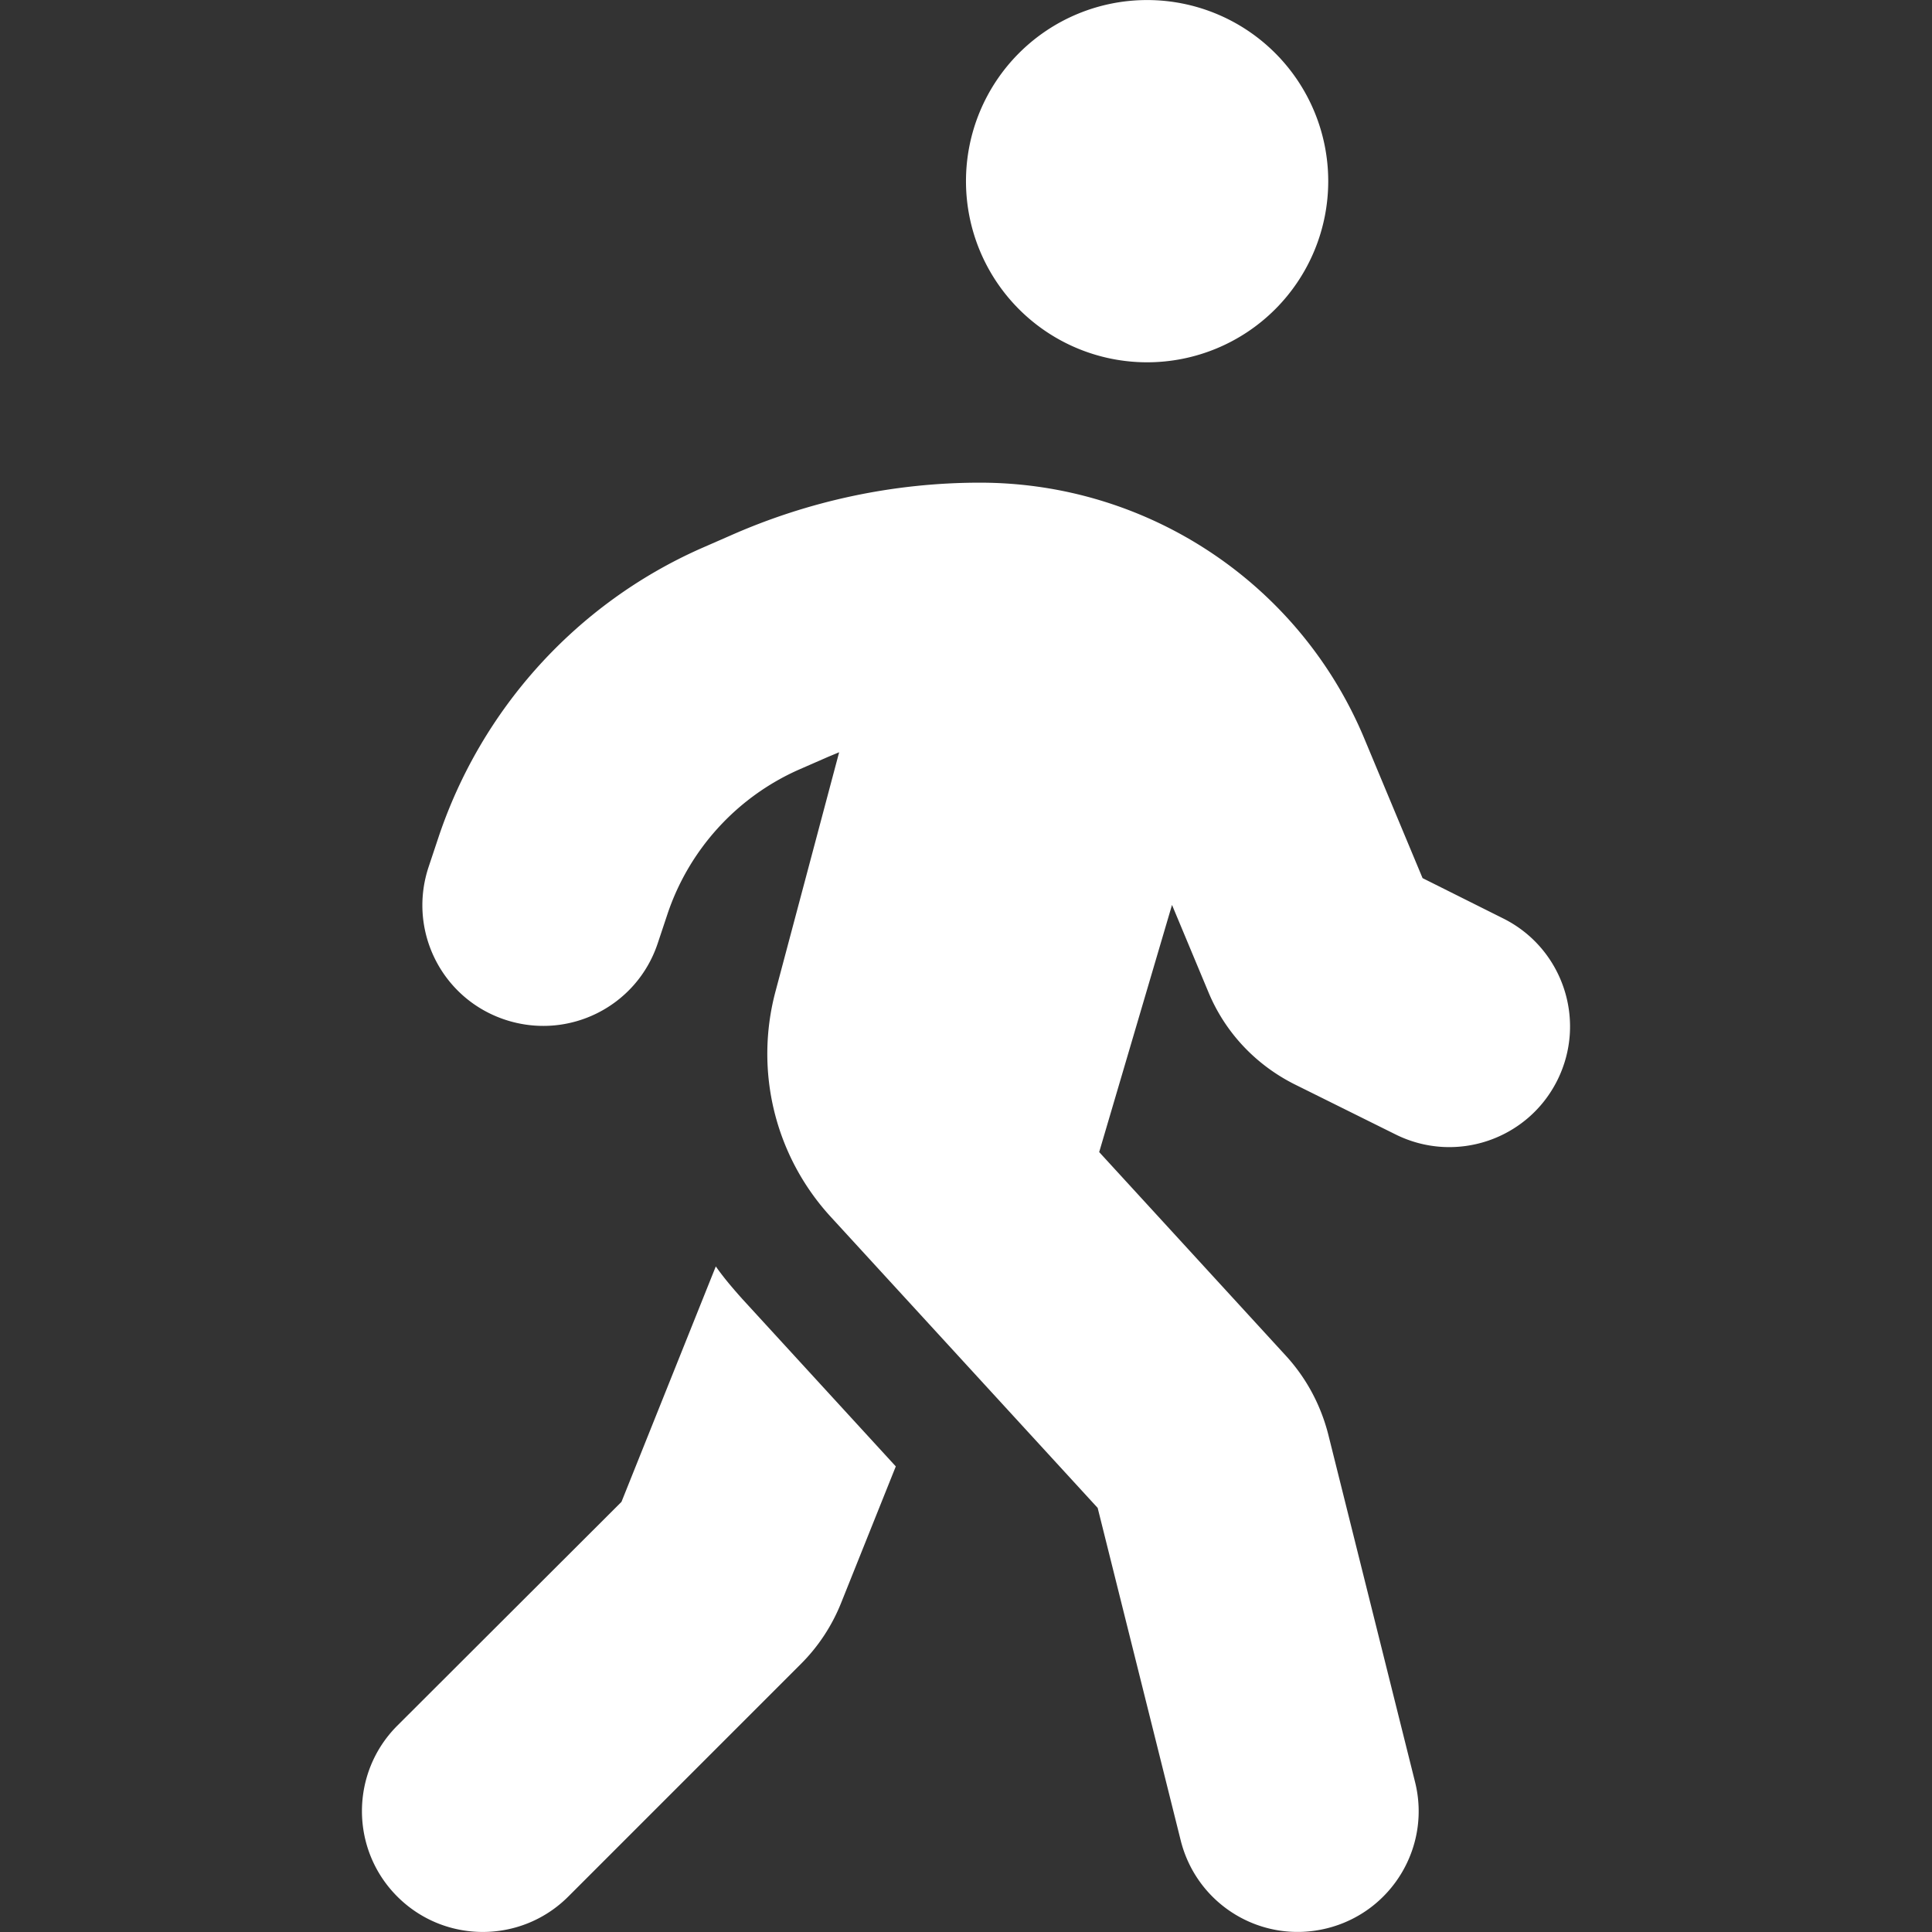 <?xml version="1.0" encoding="UTF-8" standalone="no"?>
<svg
   viewBox="0 0 512 512"
   version="1.1"
   id="svg1"
   sodipodi:docname="person_walking_solid_fontawesome.svg"
   width="512"
   height="512"
   inkscape:version="1.4 (e7c3feb100, 2024-10-09)"
   xmlns:inkscape="http://www.inkscape.org/namespaces/inkscape"
   xmlns:sodipodi="http://sodipodi.sourceforge.net/DTD/sodipodi-0.dtd"
   xmlns="http://www.w3.org/2000/svg"
   xmlns:svg="http://www.w3.org/2000/svg">
  <rect x="0" y="0" width="512" height="512" fill="#333333" stroke="none"/>
  <defs
     id="defs1" />
  <sodipodi:namedview
     id="namedview1"
     pagecolor="#ffffff"
     bordercolor="#000000"
     borderopacity="0.25"
     inkscape:showpageshadow="2"
     inkscape:pageopacity="0.0"
     inkscape:pagecheckerboard="0"
     inkscape:deskcolor="#d1d1d1"
     inkscape:zoom="1.5996094"
     inkscape:cx="160.66422"
     inkscape:cy="256.31257"
     inkscape:window-width="2192"
     inkscape:window-height="1173"
     inkscape:window-x="1920"
     inkscape:window-y="0"
     inkscape:window-maximized="1"
     inkscape:current-layer="svg1" />
  <!--!Font Awesome Free 6.7.2 by @fontawesome - https://fontawesome.com License - https://fontawesome.com/license/free Copyright 2024 Fonticons, Inc.-->
  <path
     d="m 255.995,48.013 a 48,48 0 1 1 96,0 48,48 0 1 1 -96,0 z m -33.5,151.3 c -1,0.4 -1.9,0.8 -2.9,1.2 l -8,3.5 c -16.4,7.3 -29,21.2 -34.7,38.2 l -2.6,7.8 c -5.6,16.8 -23.7,25.8 -40.5,20.2 -16.8,-5.6 -25.8,-23.7 -20.2,-40.5 l 2.6,-7.8 c 11.4,-34.1 36.6,-61.9 69.4,-76.5 l 8,-3.5 c 20.8,-9.2 43.3,-14 66.1,-14 44.6,0 84.8,26.8 101.9,67.9 l 15.4,36.9 21.4,10.7 c 15.8,7.9 22.2,27.1 14.3,42.9 -7.9,15.8 -27.1,22.2 -42.9,14.3 l -26.8,-13.3 c -10.3,-5.2 -18.4,-13.8 -22.8,-24.5 l -9.6,-23 -19.3,65.5 49.5,54 c 5.4,5.9 9.2,13 11.2,20.8 l 23,92.1 c 4.3,17.1 -6.1,34.5 -23.3,38.8 -17.2,4.3 -34.5,-6.1 -38.8,-23.3 l -22,-88.1 -70.7,-77.1 c -14.8,-16.1 -20.3,-38.6 -14.7,-59.7 l 16.9,-63.5 z m -57.8,198.7 25,-62.4 c 2.1,3 4.5,5.8 7,8.6 l 40.7,44.4 -14.5,36.2 c -2.4,6 -6,11.5 -10.6,16.1 l -61.7,61.7 c -12.5,12.5 -32.8,12.5 -45.3,0 -12.5,-12.5 -12.5,-32.8 0,-45.3 z"
     id="path1"
     style="fill:#ffffff" />
</svg>
